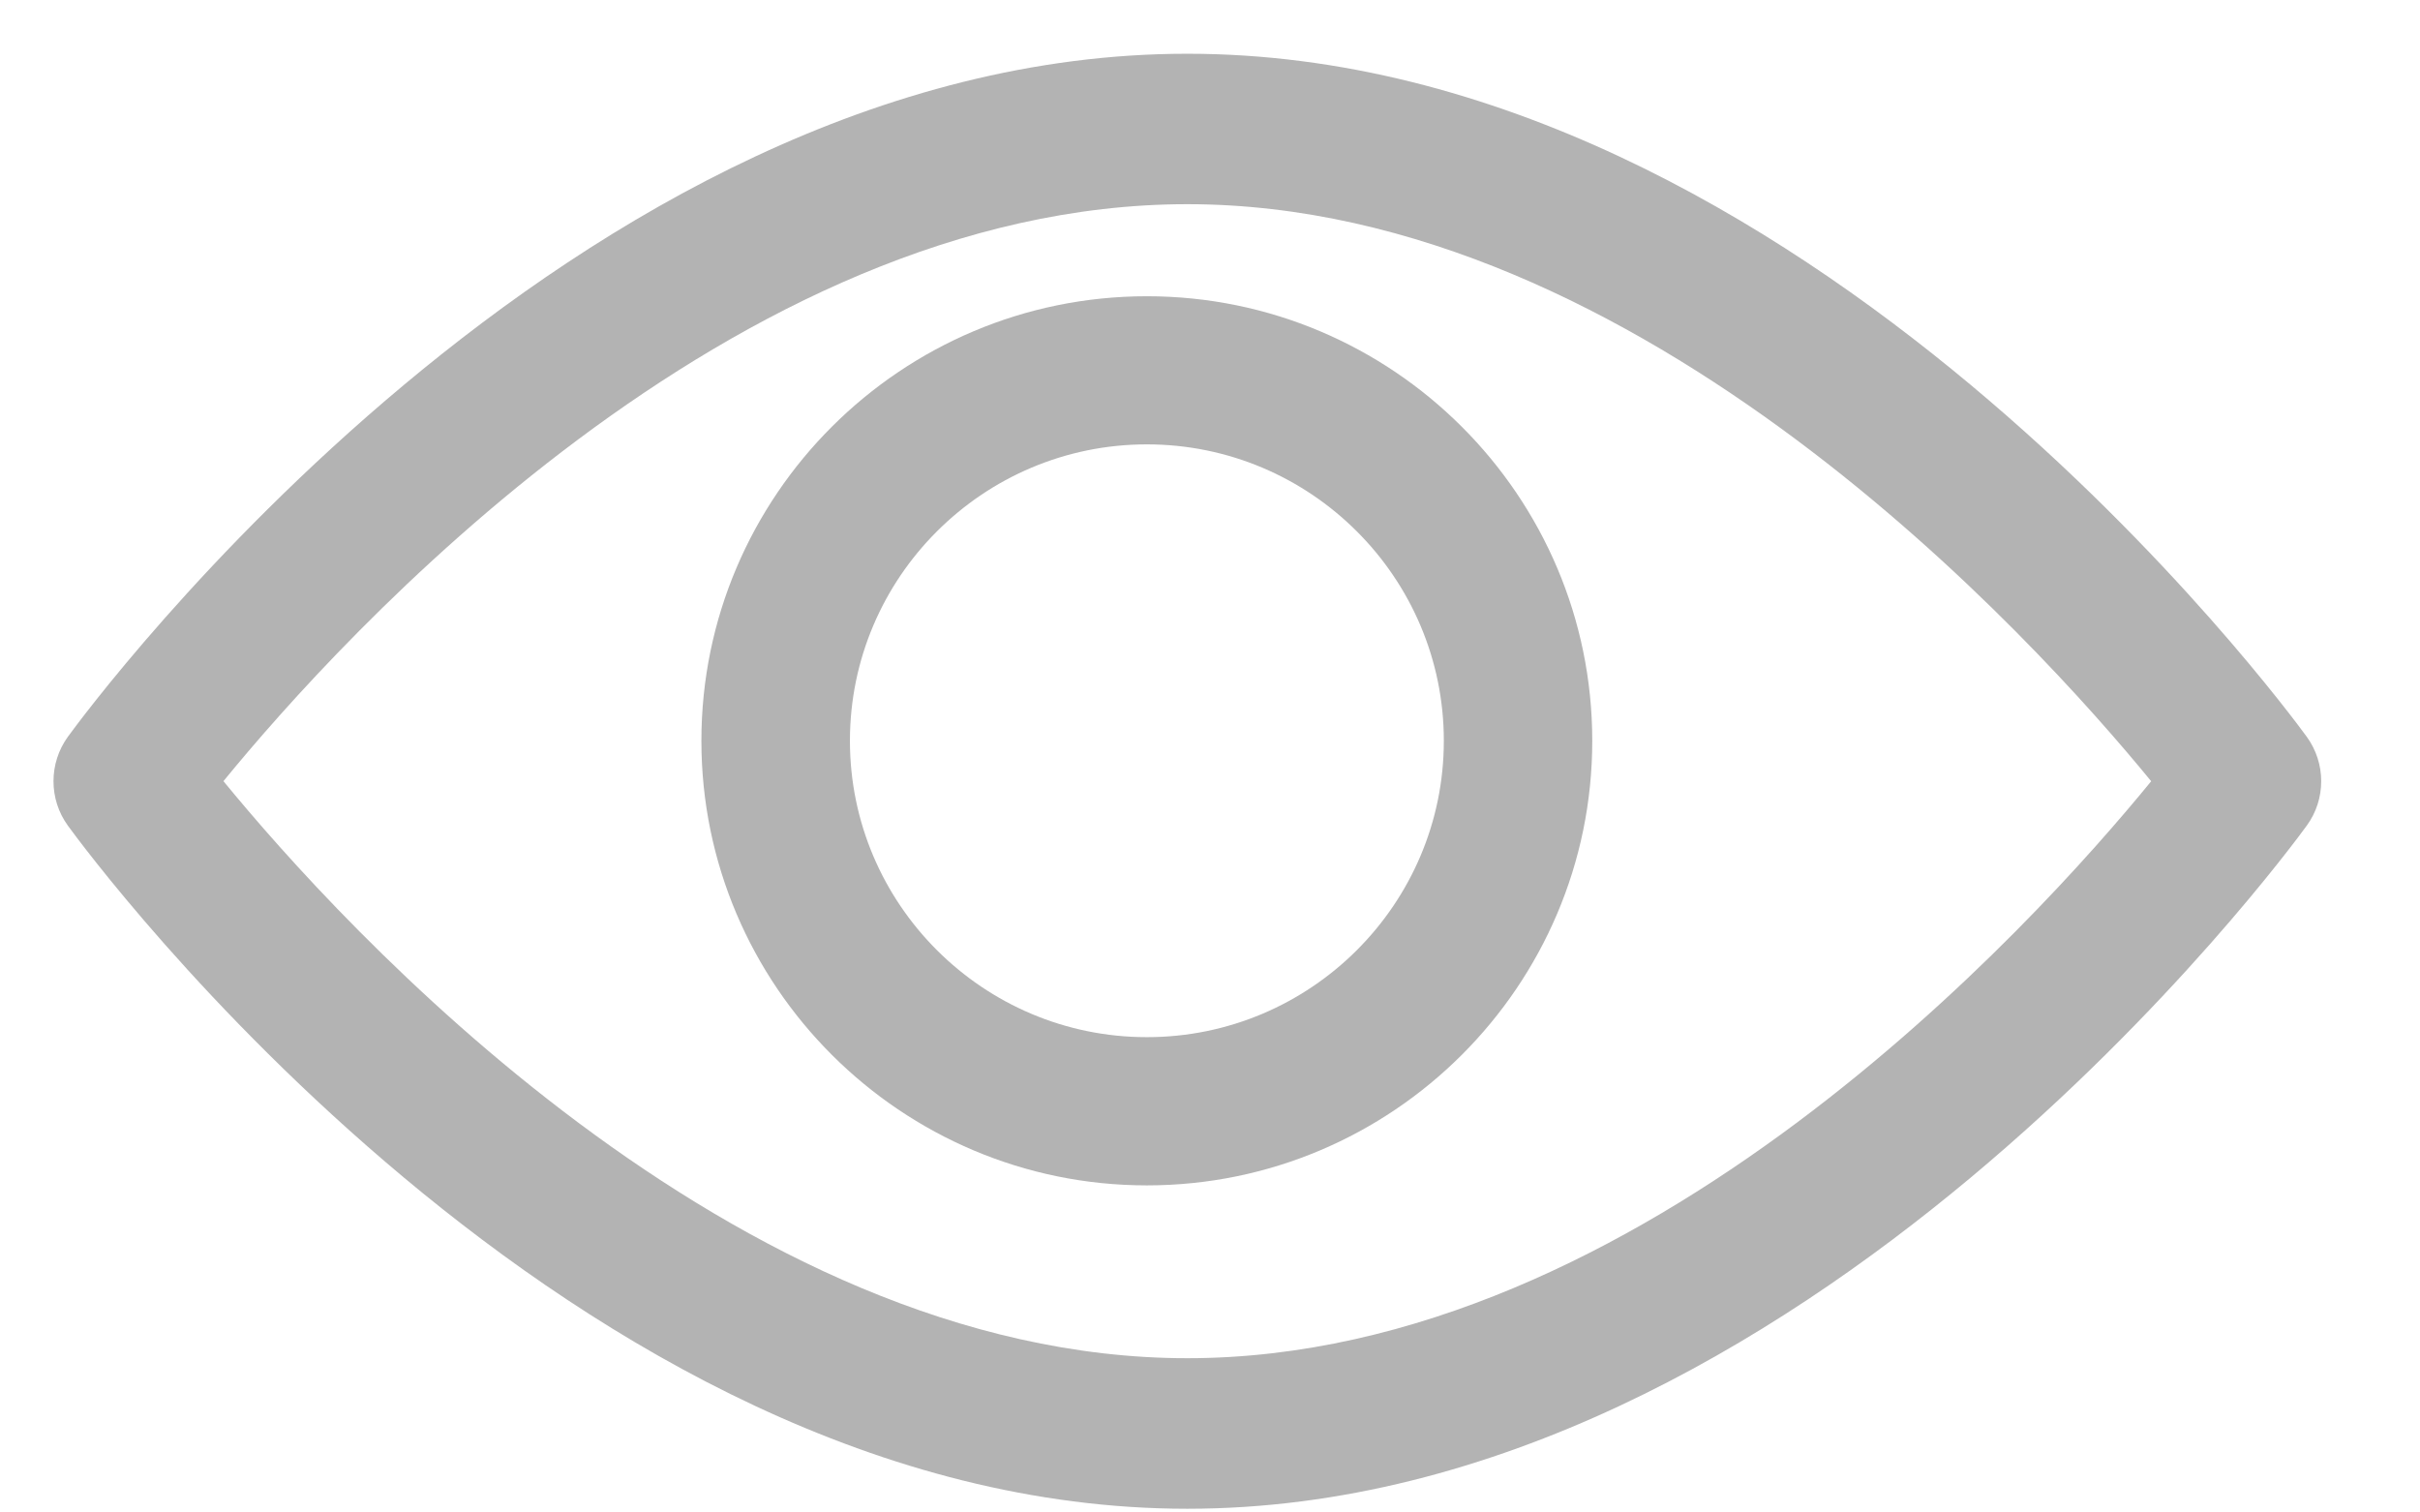 <svg width="24" height="15" viewBox="0 0 24 15" fill="none" xmlns="http://www.w3.org/2000/svg">
<path fill-rule="evenodd" clip-rule="evenodd" d="M11.775 0.533C17.889 0.533 22.676 7.031 22.877 7.307C23.068 7.57 23.068 7.926 22.877 8.188C22.676 8.465 17.889 14.963 11.775 14.963C5.661 14.963 0.874 8.465 0.673 8.188C0.483 7.926 0.483 7.57 0.673 7.307C0.874 7.031 5.661 0.533 11.775 0.533ZM2.216 7.747C3.371 9.157 7.271 13.47 11.775 13.47C16.288 13.47 20.181 9.159 21.334 7.748C20.179 6.337 16.278 2.025 11.775 2.025C7.262 2.025 3.369 6.336 2.216 7.747Z" fill="black" fill-opacity="0.3"/>
<path fill-rule="evenodd" clip-rule="evenodd" d="M6.956 7.347C6.956 4.915 8.938 2.938 11.374 2.938C13.809 2.938 15.791 4.915 15.791 7.347C15.791 9.778 13.809 11.756 11.374 11.756C8.938 11.756 6.956 9.778 6.956 7.347ZM8.429 7.347C8.429 8.967 9.75 10.286 11.374 10.286C12.998 10.286 14.319 8.967 14.319 7.347C14.319 5.726 12.998 4.407 11.374 4.407C9.75 4.407 8.429 5.726 8.429 7.347Z" fill="black" fill-opacity="0.3"/>
</svg>
